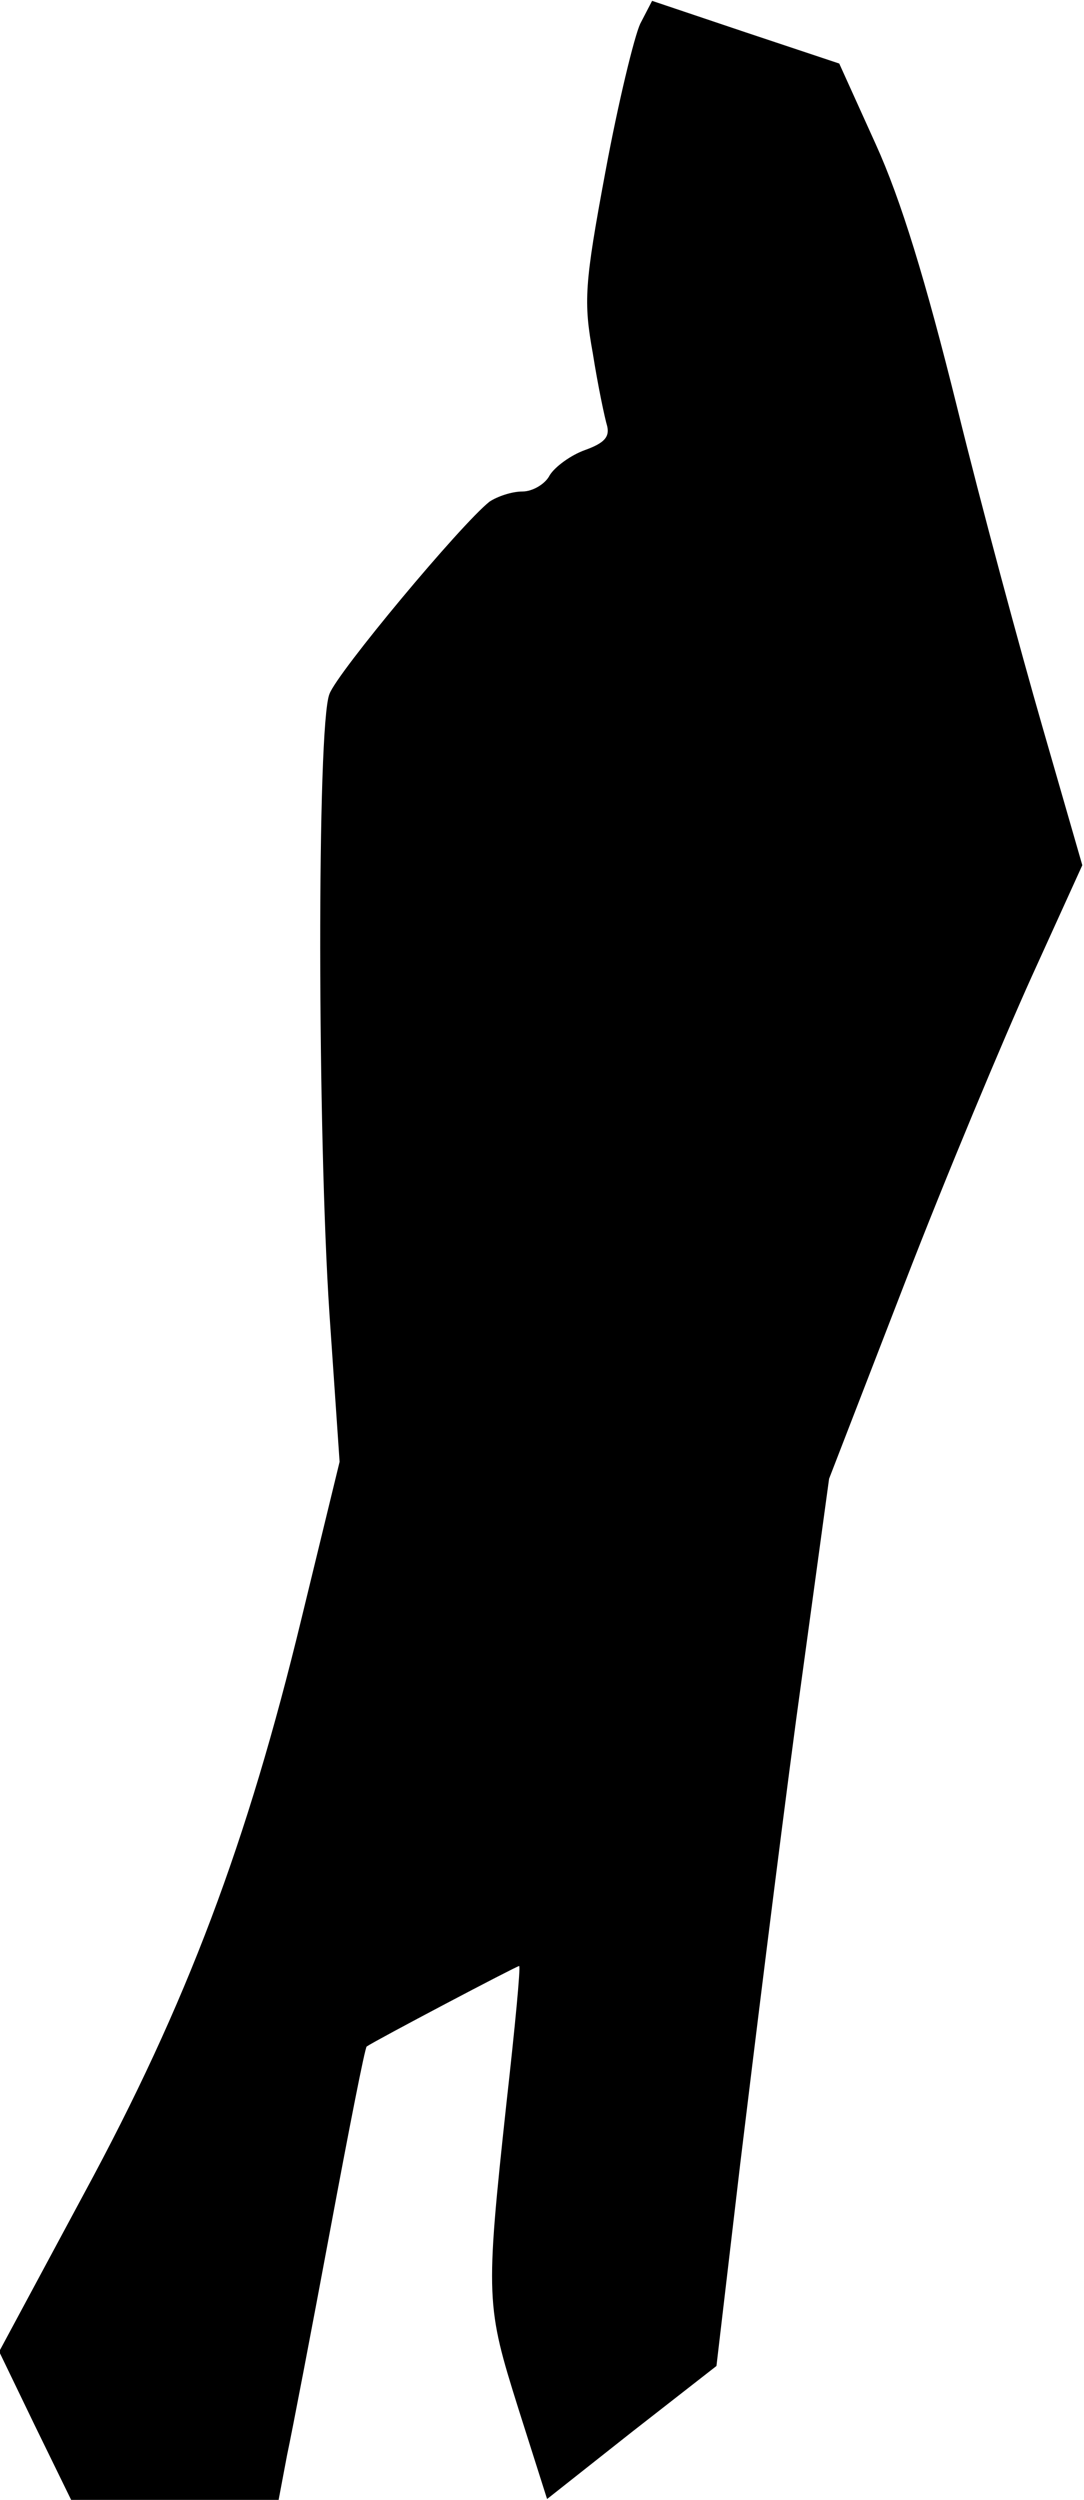 <?xml version="1.0" standalone="no"?>
<!DOCTYPE svg PUBLIC "-//W3C//DTD SVG 20010904//EN"
 "http://www.w3.org/TR/2001/REC-SVG-20010904/DTD/svg10.dtd">
<svg version="1.0" xmlns="http://www.w3.org/2000/svg"
 width="128pt" height="295pt" viewBox="0 0 128 295"
 preserveAspectRatio="xMidYMid meet">
<g transform="translate(0,295) scale(0.1,-0.1)"
fill="#000000" stroke="none">
<path fill="#000000" stroke="none" d="M756 2922 c-7 -15 -26 -93 -41 -174
-25 -134 -26 -154 -15 -215 6 -38 14 -76 17 -86 3 -13 -4 -20 -26 -28 -17 -6
-36 -20 -42 -30 -5 -10 -20 -19 -32 -19 -13 0 -30 -6 -39 -12 -34 -27 -180
-202 -189 -227 -15 -37 -14 -521 0 -731 l12 -175 -45 -185 c-64 -264 -135
-454 -257 -679 l-100 -186 42 -87 43 -88 122 0 123 0 10 53 c6 28 29 148 51
266 22 118 41 215 43 216 10 7 177 95 180 95 2 0 -5 -73 -15 -162 -25 -231
-24 -239 14 -360 l34 -107 100 79 100 78 28 238 c16 132 45 367 66 524 l39
285 89 230 c49 127 117 289 150 362 l60 132 -47 163 c-26 90 -72 260 -101 378
-37 149 -66 244 -96 310 l-43 95 -111 37 -110 37 -14 -27z"/>
</g>
</svg>
